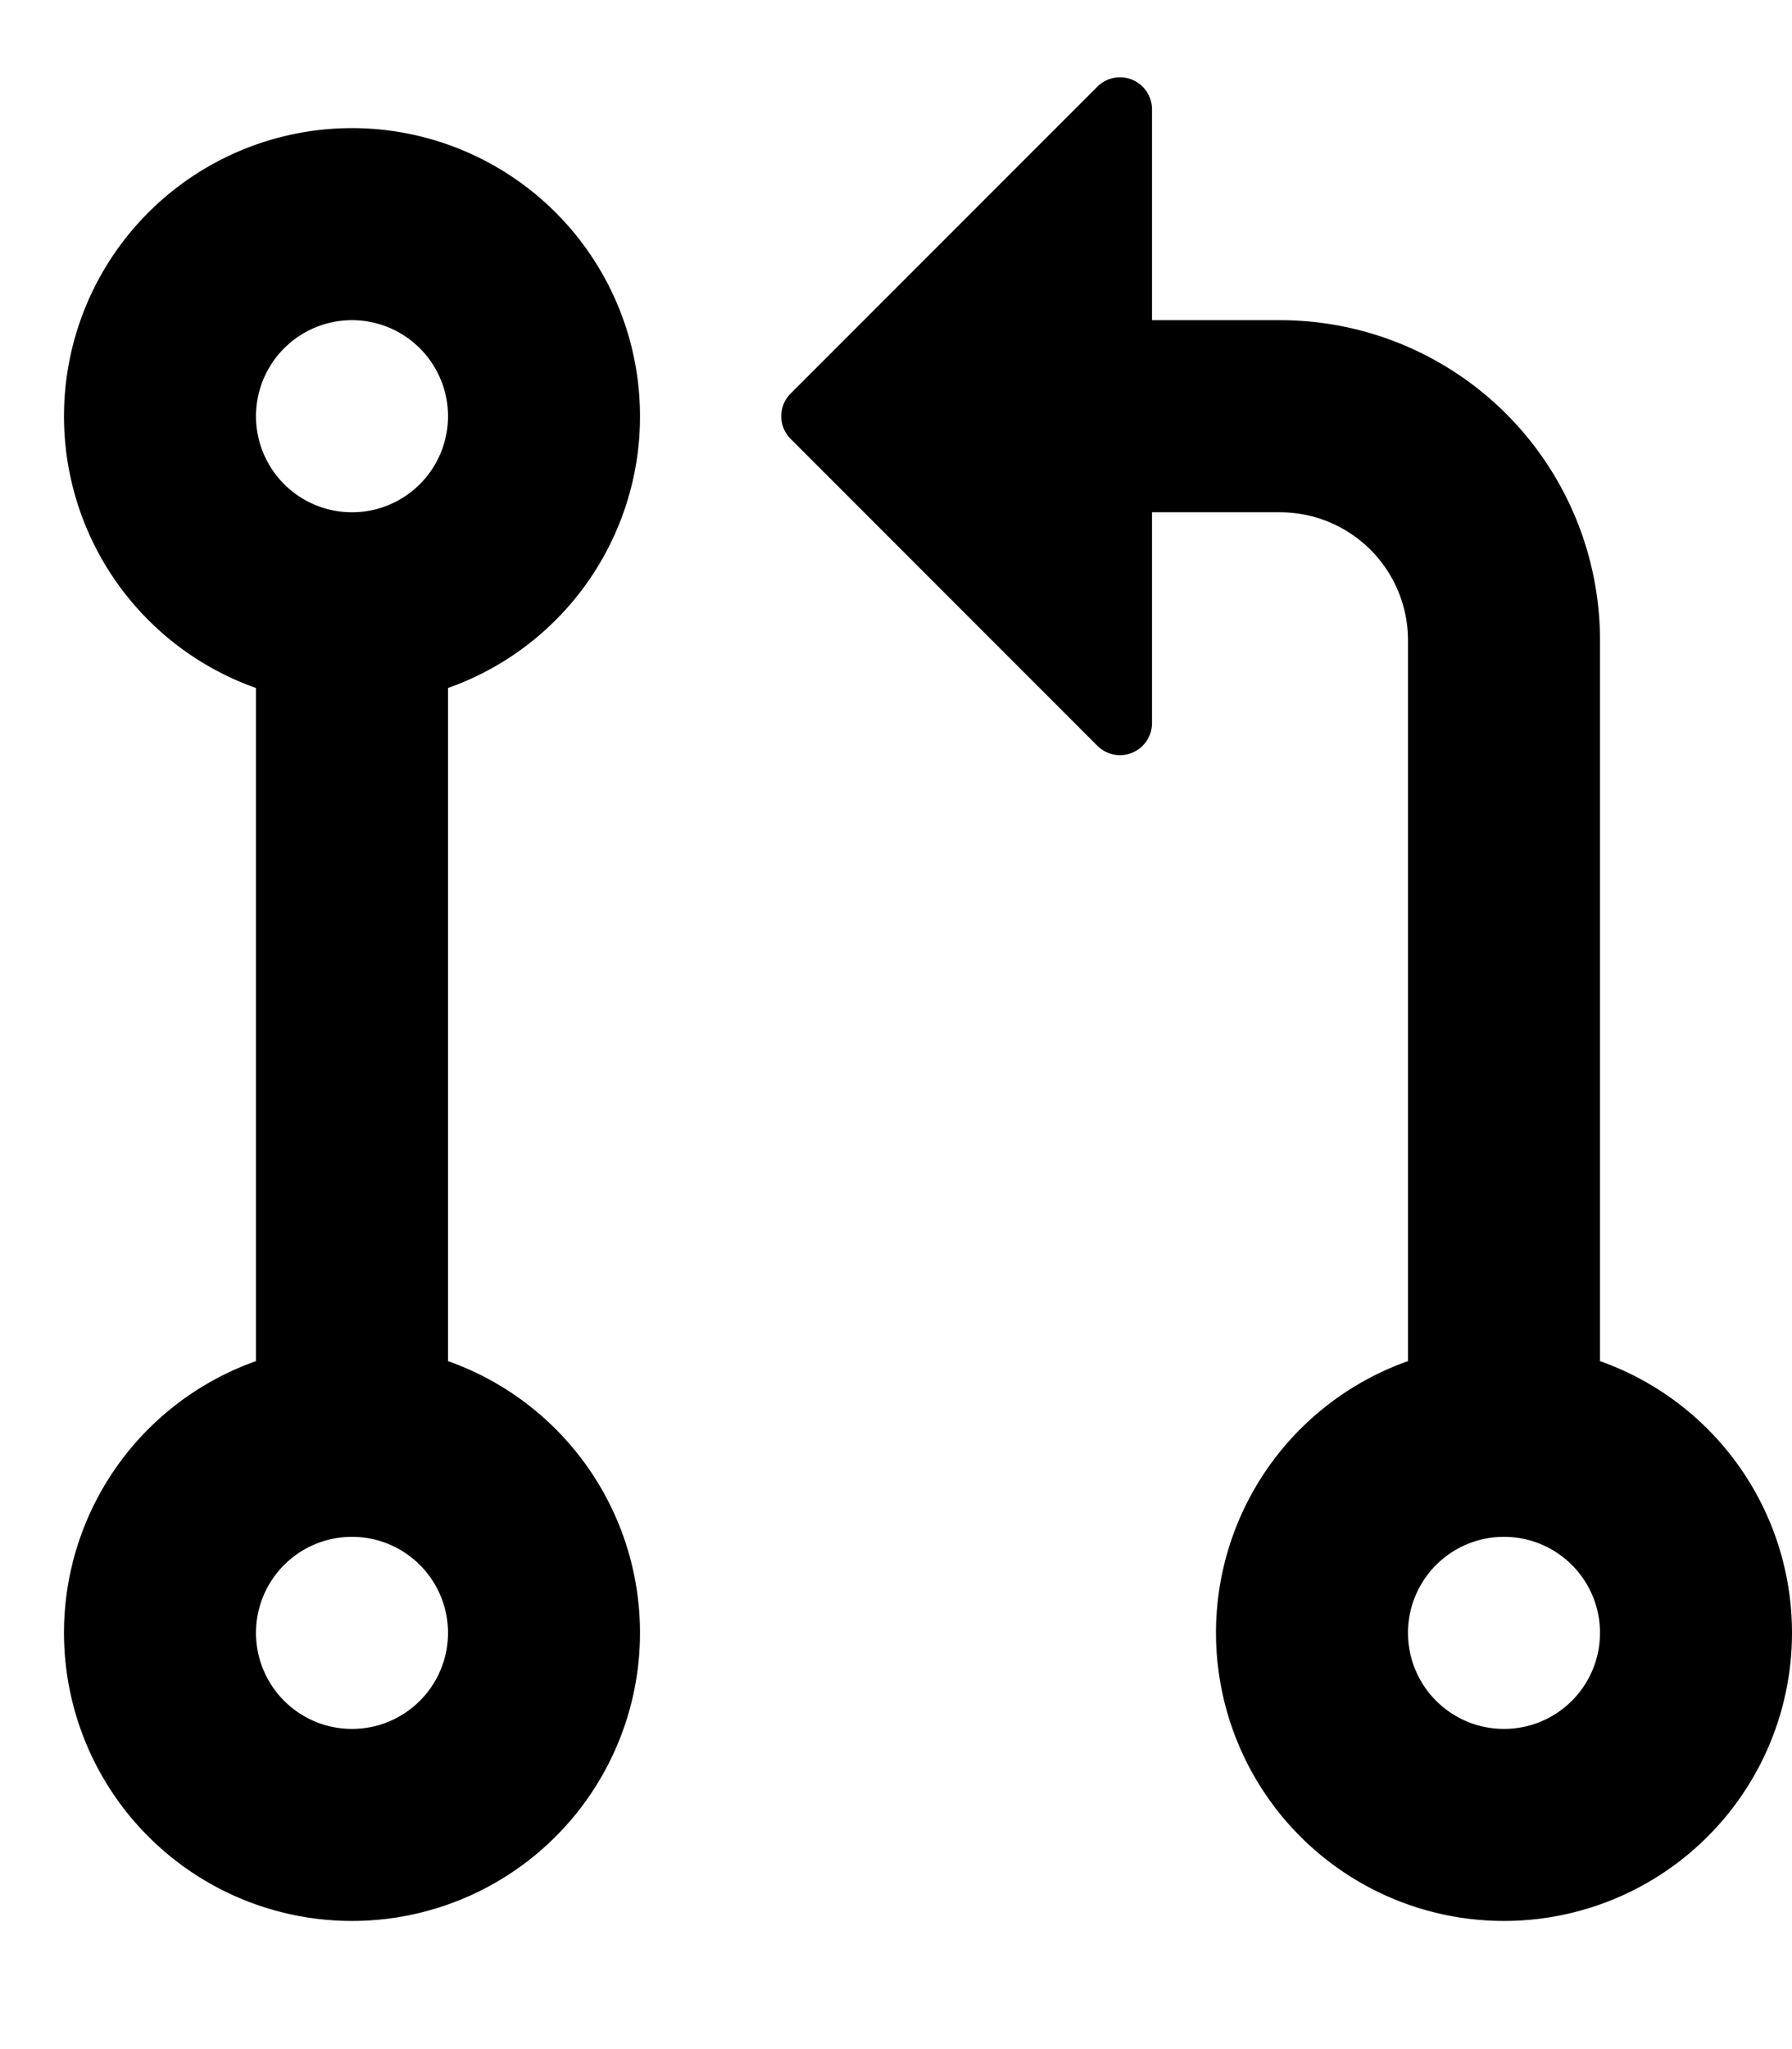 <svg width="14" height="16" fill="none" xmlns="http://www.w3.org/2000/svg">
  <path fill-rule="evenodd" clip-rule="evenodd" d="M6.177 3.073L8.573.677A.25.25 0 019 .854v4.792a.25.25 0 01-.427.177L6.177 3.427a.25.25 0 010-.354zM2.75 2.5a.75.75 0 100 1.5.75.75 0 000-1.5zM.5 3.25a2.25 2.25 0 014.315-.893c.164.378.22.794.164 1.203A2.25 2.25 0 013.5 5.372v5.256a2.25 2.25 0 11-1.5 0V5.372A2.25 2.25 0 01.5 3.25zM10 2.5H9V4h1a1 1 0 011 1v5.628a2.25 2.25 0 101.5 0V5A2.5 2.5 0 0010 2.5zm1 10.25a.75.75 0 111.5 0 .75.75 0 01-1.5 0zM2.75 12a.75.75 0 100 1.5.75.75 0 000-1.5z" fill="#000"/>
</svg>
